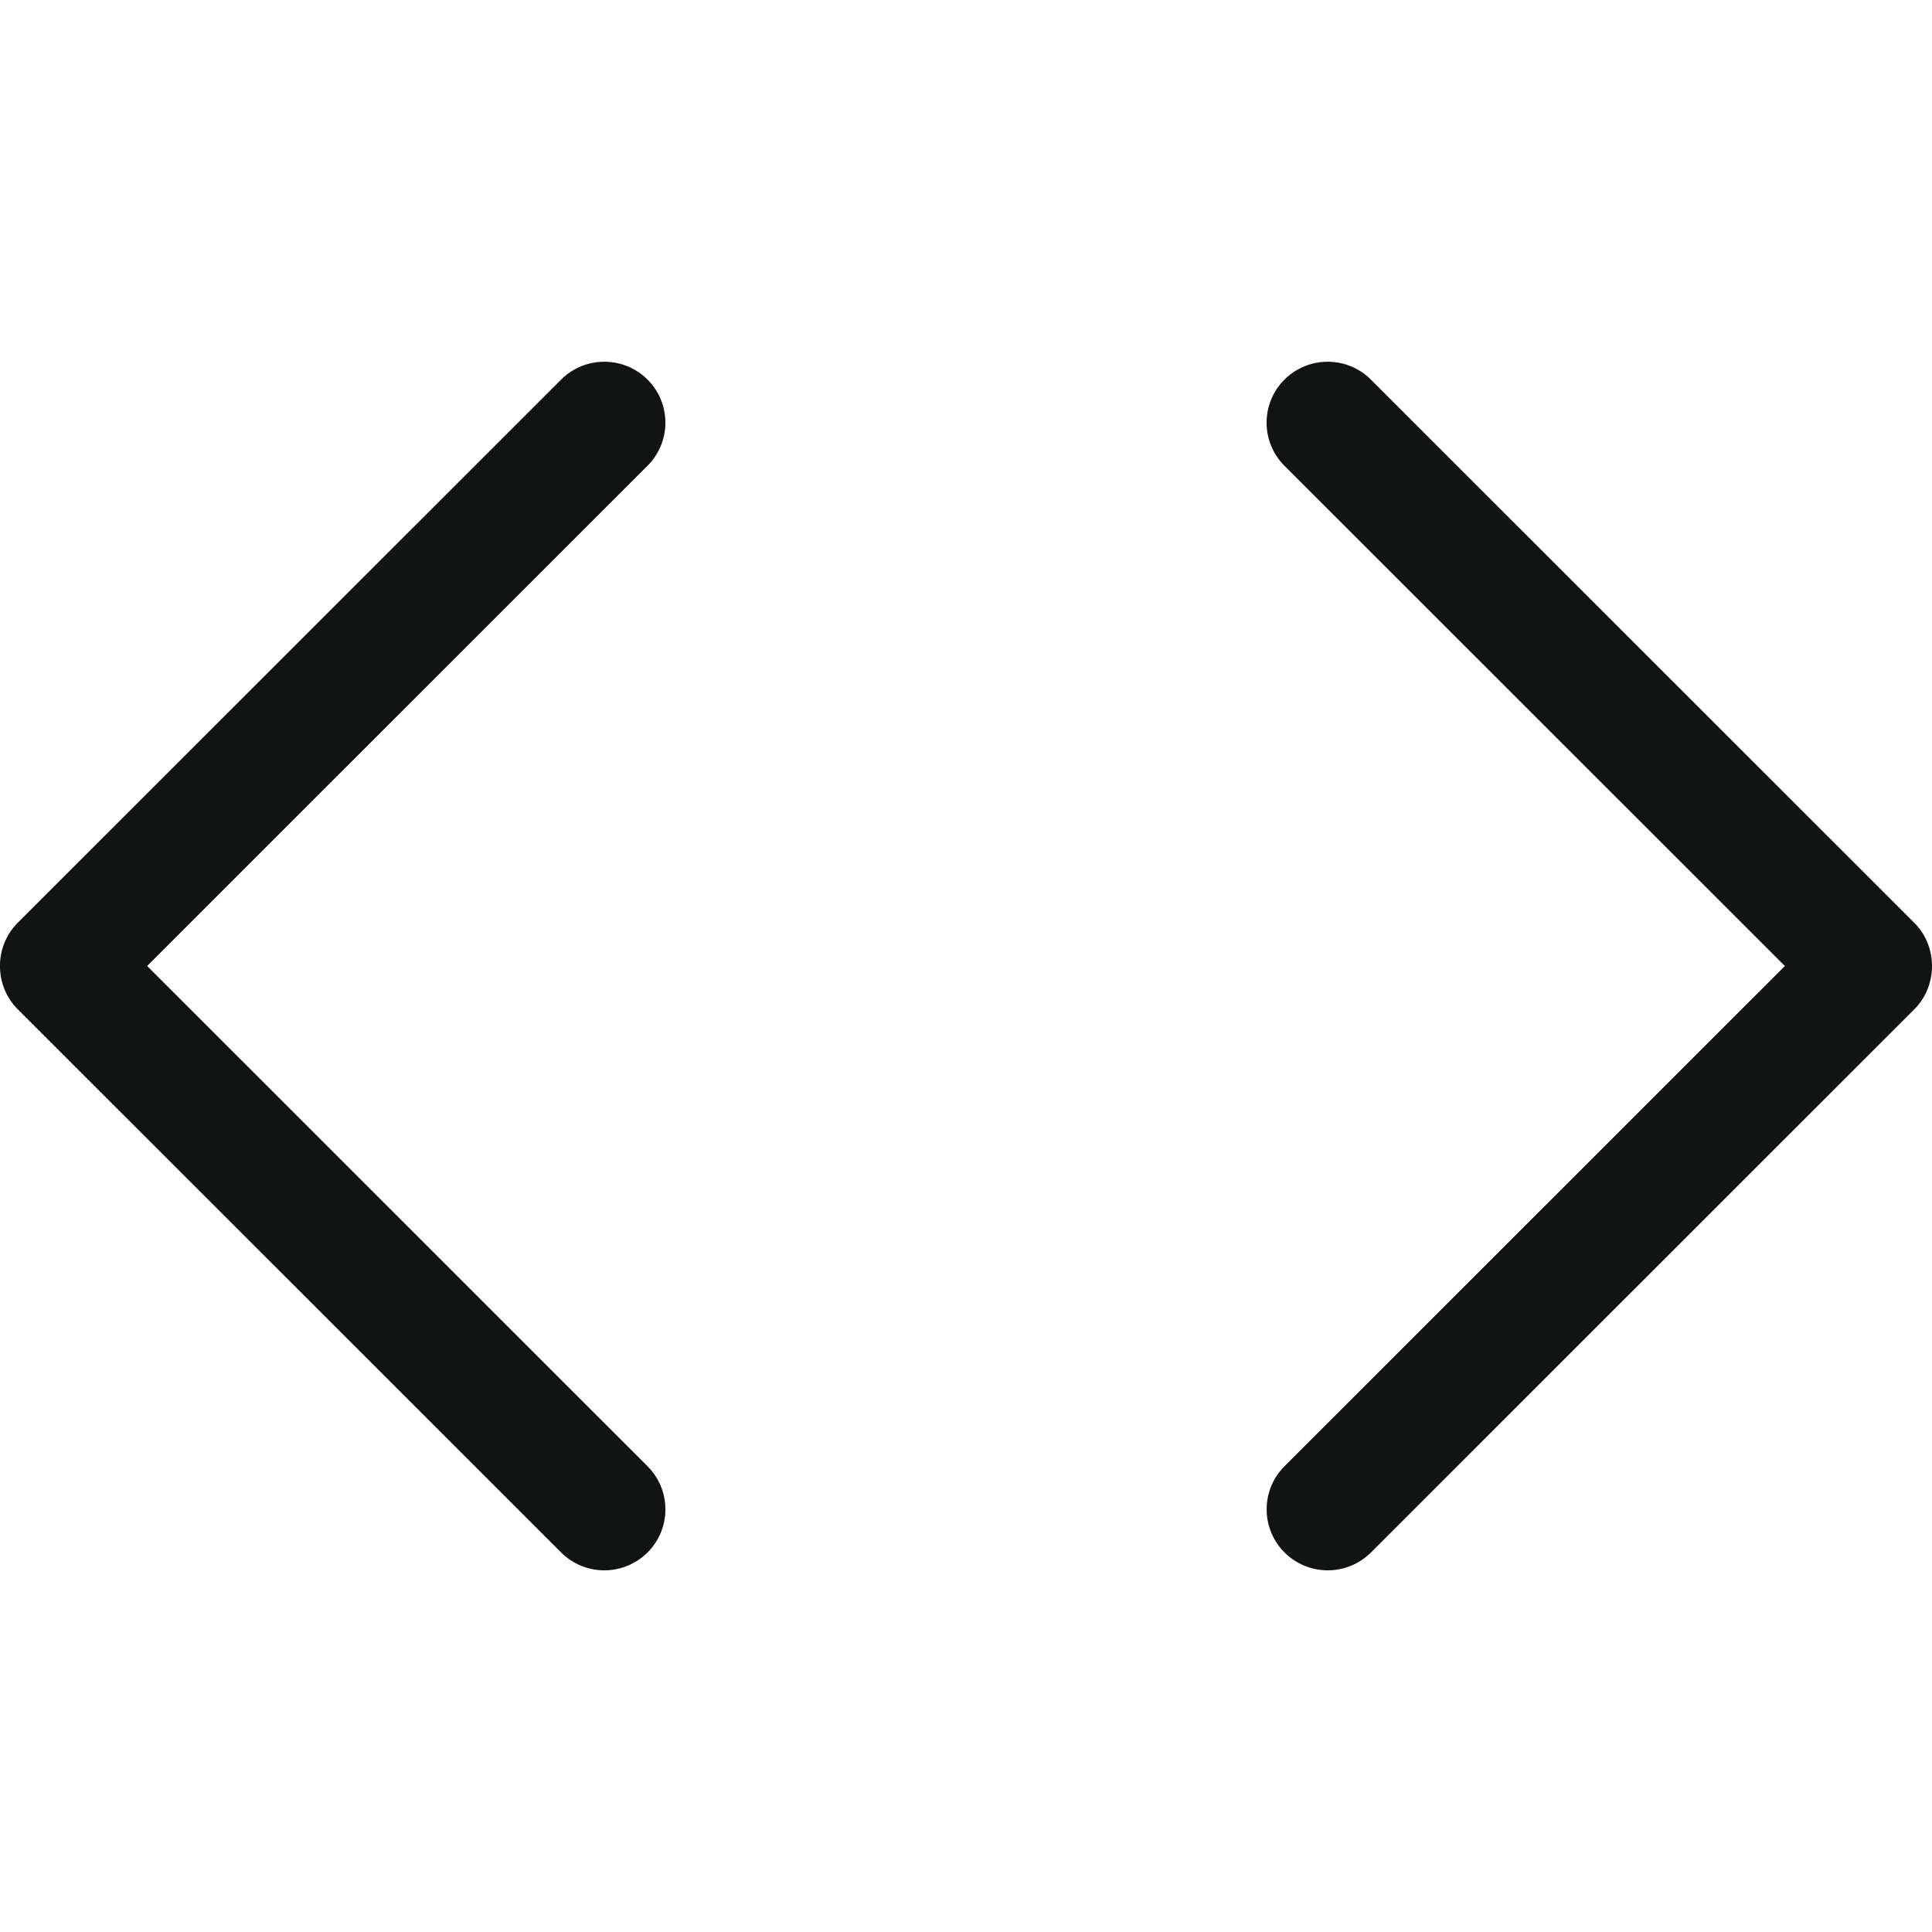 <svg enable-background="new 0 0 32 32" height="32px" id="Слой_1" version="1.1" viewBox="0 0 32 32" width="32px" xml:space="preserve" xmlns="http://www.w3.org/2000/svg" xmlns:xlink="http://www.w3.org/1999/xlink"><g id="Double_Chevron"><path d="M31.708,15.286l-9.002-8.999c-0.395-0.394-1.035-0.394-1.431,0c-0.395,0.394-0.395,1.034,0,1.428L29.563,16   l-8.287,8.285c-0.395,0.394-0.395,1.034,0,1.429c0.395,0.394,1.036,0.394,1.431,0l9.002-8.999   C32.097,16.325,32.097,15.675,31.708,15.286z" fill="#121313"/><path d="M10.725,6.287c-0.395-0.394-1.036-0.394-1.431,0l-9.002,8.999c-0.39,0.389-0.39,1.039,0,1.429l9.002,8.999   c0.395,0.394,1.035,0.394,1.431,0c0.395-0.394,0.395-1.034,0-1.428L2.437,16l8.287-8.285C11.12,7.321,11.12,6.681,10.725,6.287z" fill="#121313"/></g><g/><g/><g/><g/><g/><g/></svg>